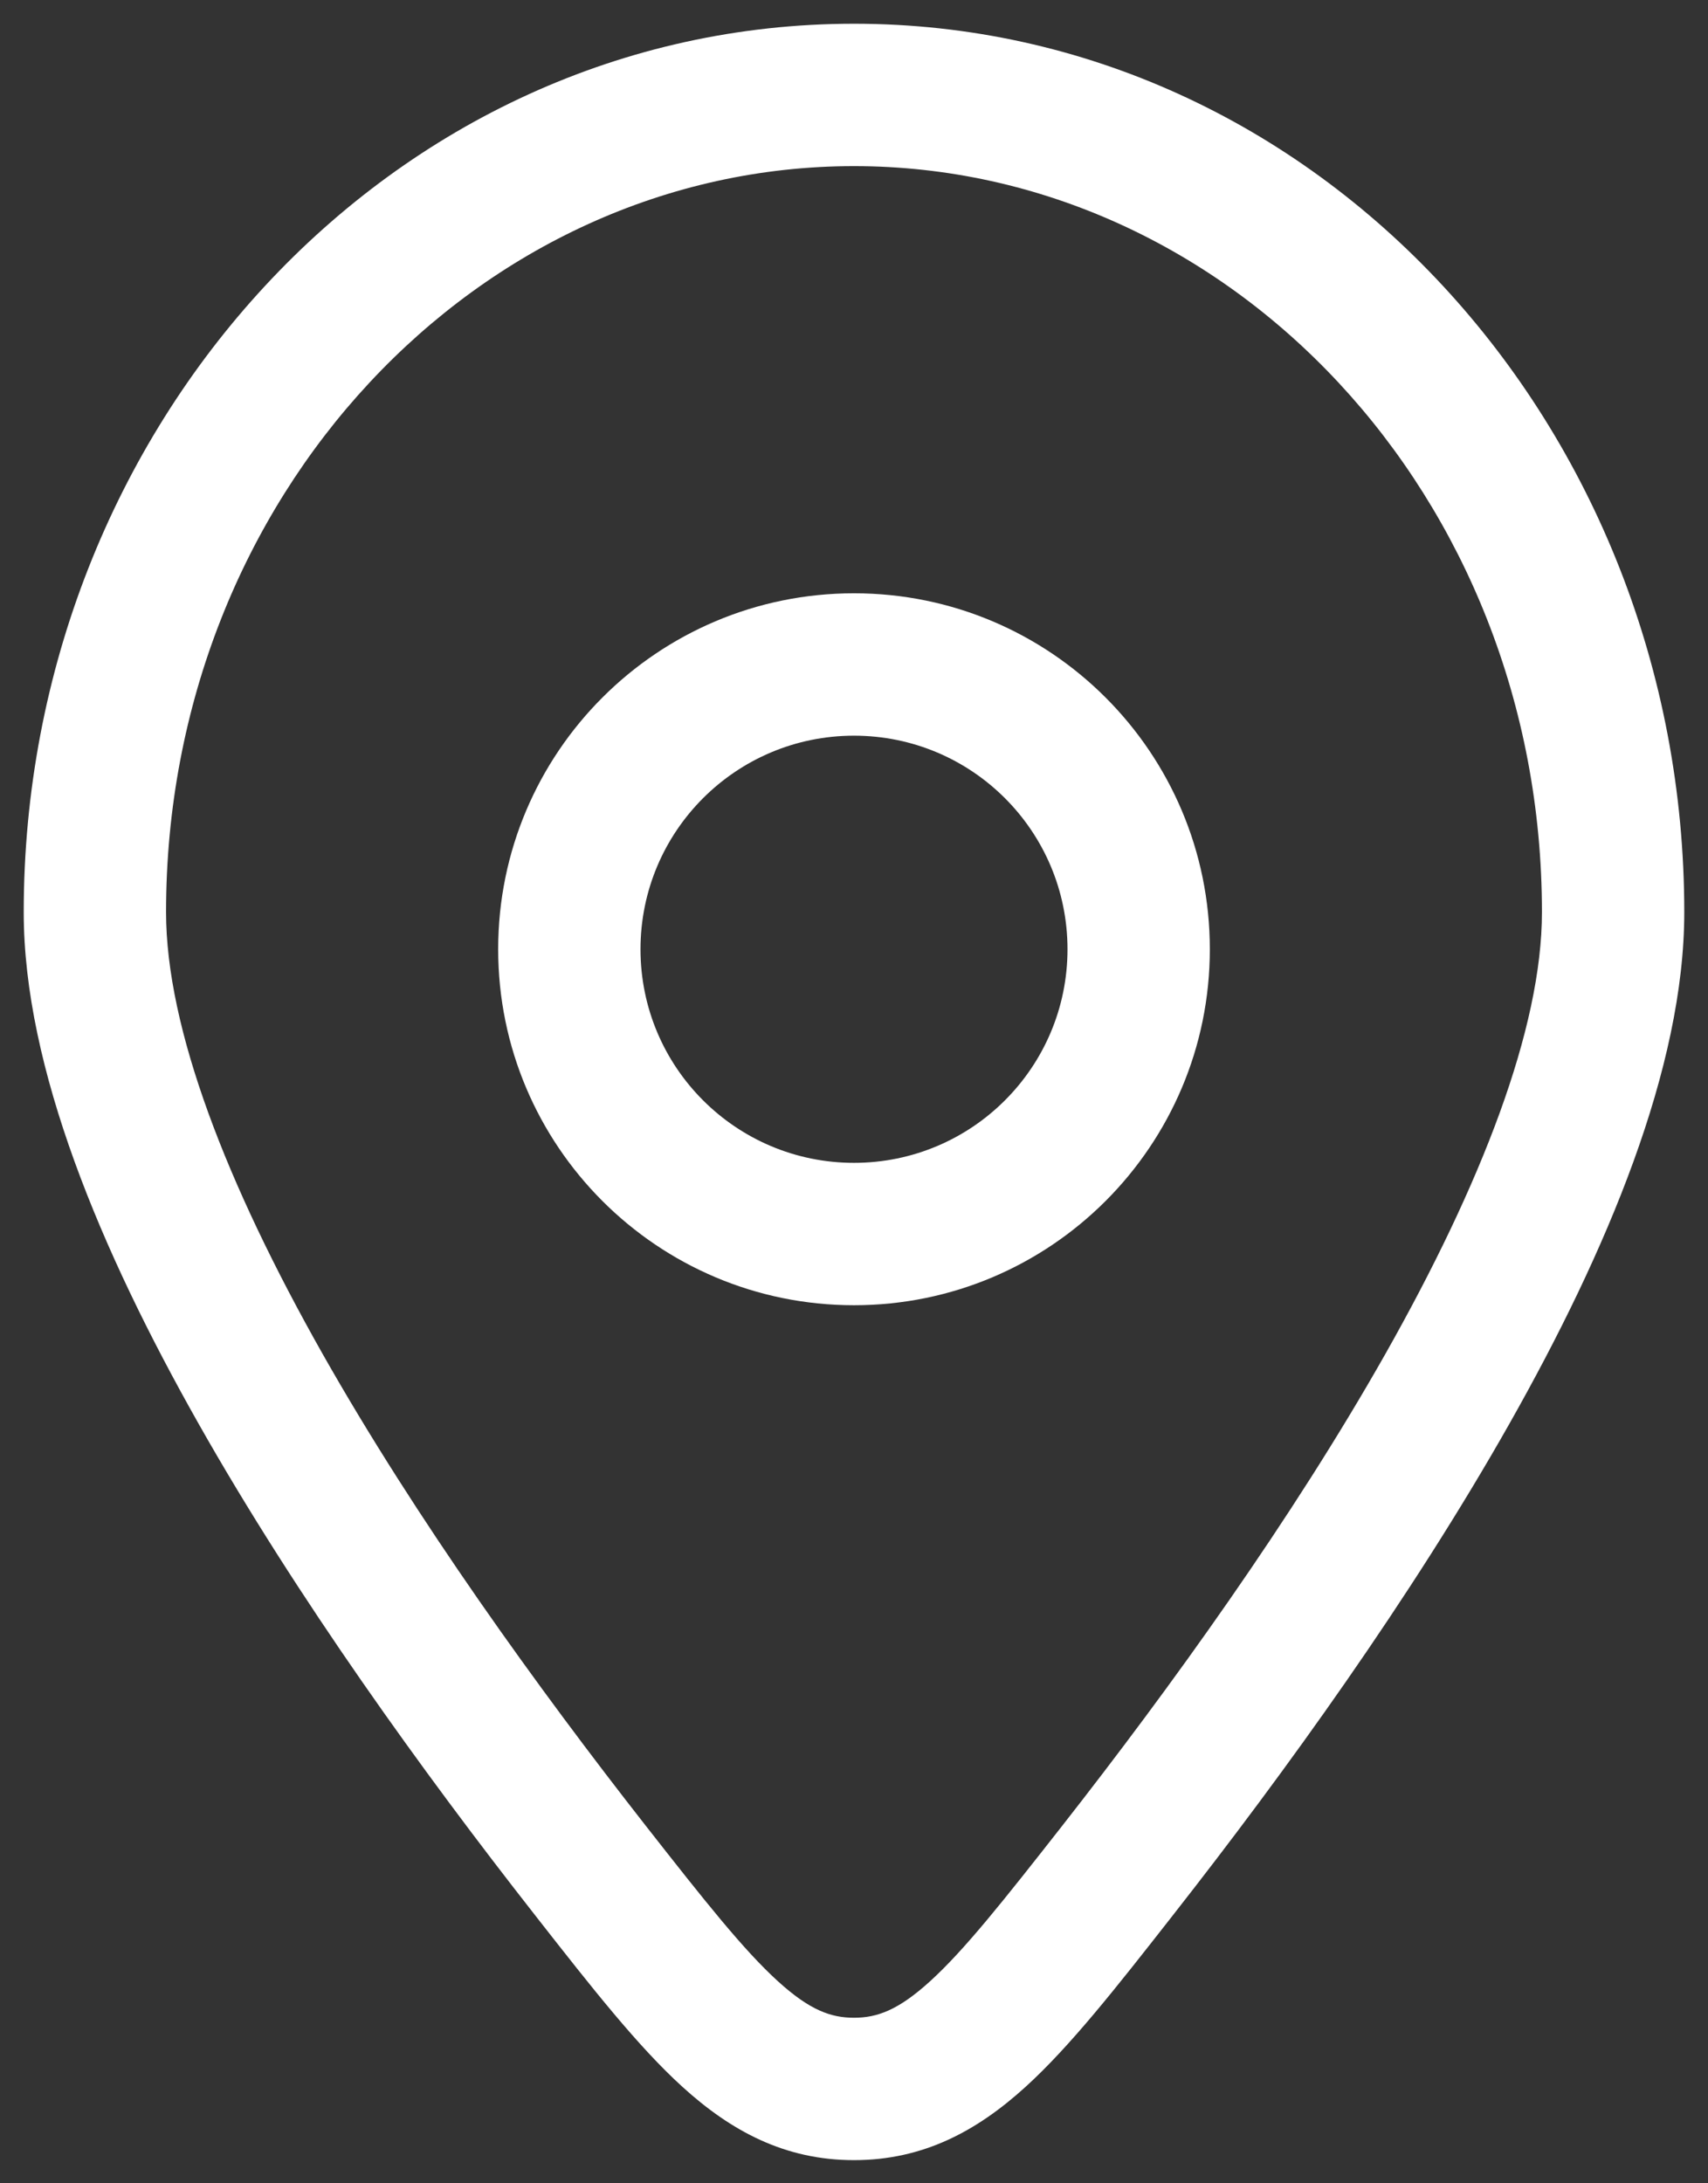<svg width="18" height="23" viewBox="0 0 18 23" fill="none" xmlns="http://www.w3.org/2000/svg">
<rect x="0" y="0" width="18" height="23" fill="#333333" stroke="none"/>
<path fill-rule="evenodd" clip-rule="evenodd" d="M9 6.25C6.929 6.25 5.25 7.929 5.25 10C5.25 12.071 6.929 13.75 9 13.75C11.071 13.75 12.75 12.071 12.75 10C12.75 7.929 11.071 6.25 9 6.25ZM6.75 10C6.75 8.757 7.757 7.75 9 7.75C10.243 7.75 11.25 8.757 11.25 10C11.25 11.243 10.243 12.25 9 12.25C7.757 12.25 6.75 11.243 6.75 10Z" fill="white"/>
<path fill-rule="evenodd" clip-rule="evenodd" d="M9 0.25C4.117 0.25 0.25 4.493 0.25 9.609C0.25 11.249 1.065 13.181 2.091 14.995C3.133 16.837 4.463 18.676 5.629 20.163L5.668 20.213C6.237 20.939 6.722 21.557 7.192 21.984C7.705 22.45 8.271 22.756 9 22.756C9.729 22.756 10.295 22.45 10.808 21.984C11.278 21.557 11.763 20.939 12.332 20.213L12.371 20.163C13.537 18.676 14.867 16.837 15.909 14.995C16.935 13.181 17.75 11.249 17.75 9.609C17.75 4.493 13.883 0.25 9 0.25ZM1.75 9.609C1.75 5.216 5.047 1.75 9 1.75C12.953 1.75 16.25 5.216 16.25 9.609C16.25 10.835 15.61 12.476 14.604 14.256C13.614 16.006 12.334 17.779 11.191 19.238C10.572 20.027 10.164 20.543 9.799 20.874C9.466 21.176 9.244 21.256 9 21.256C8.756 21.256 8.534 21.176 8.201 20.874C7.836 20.543 7.428 20.027 6.809 19.238C5.666 17.779 4.386 16.006 3.396 14.256C2.39 12.476 1.75 10.835 1.75 9.609Z" fill="white"/>
</svg>
